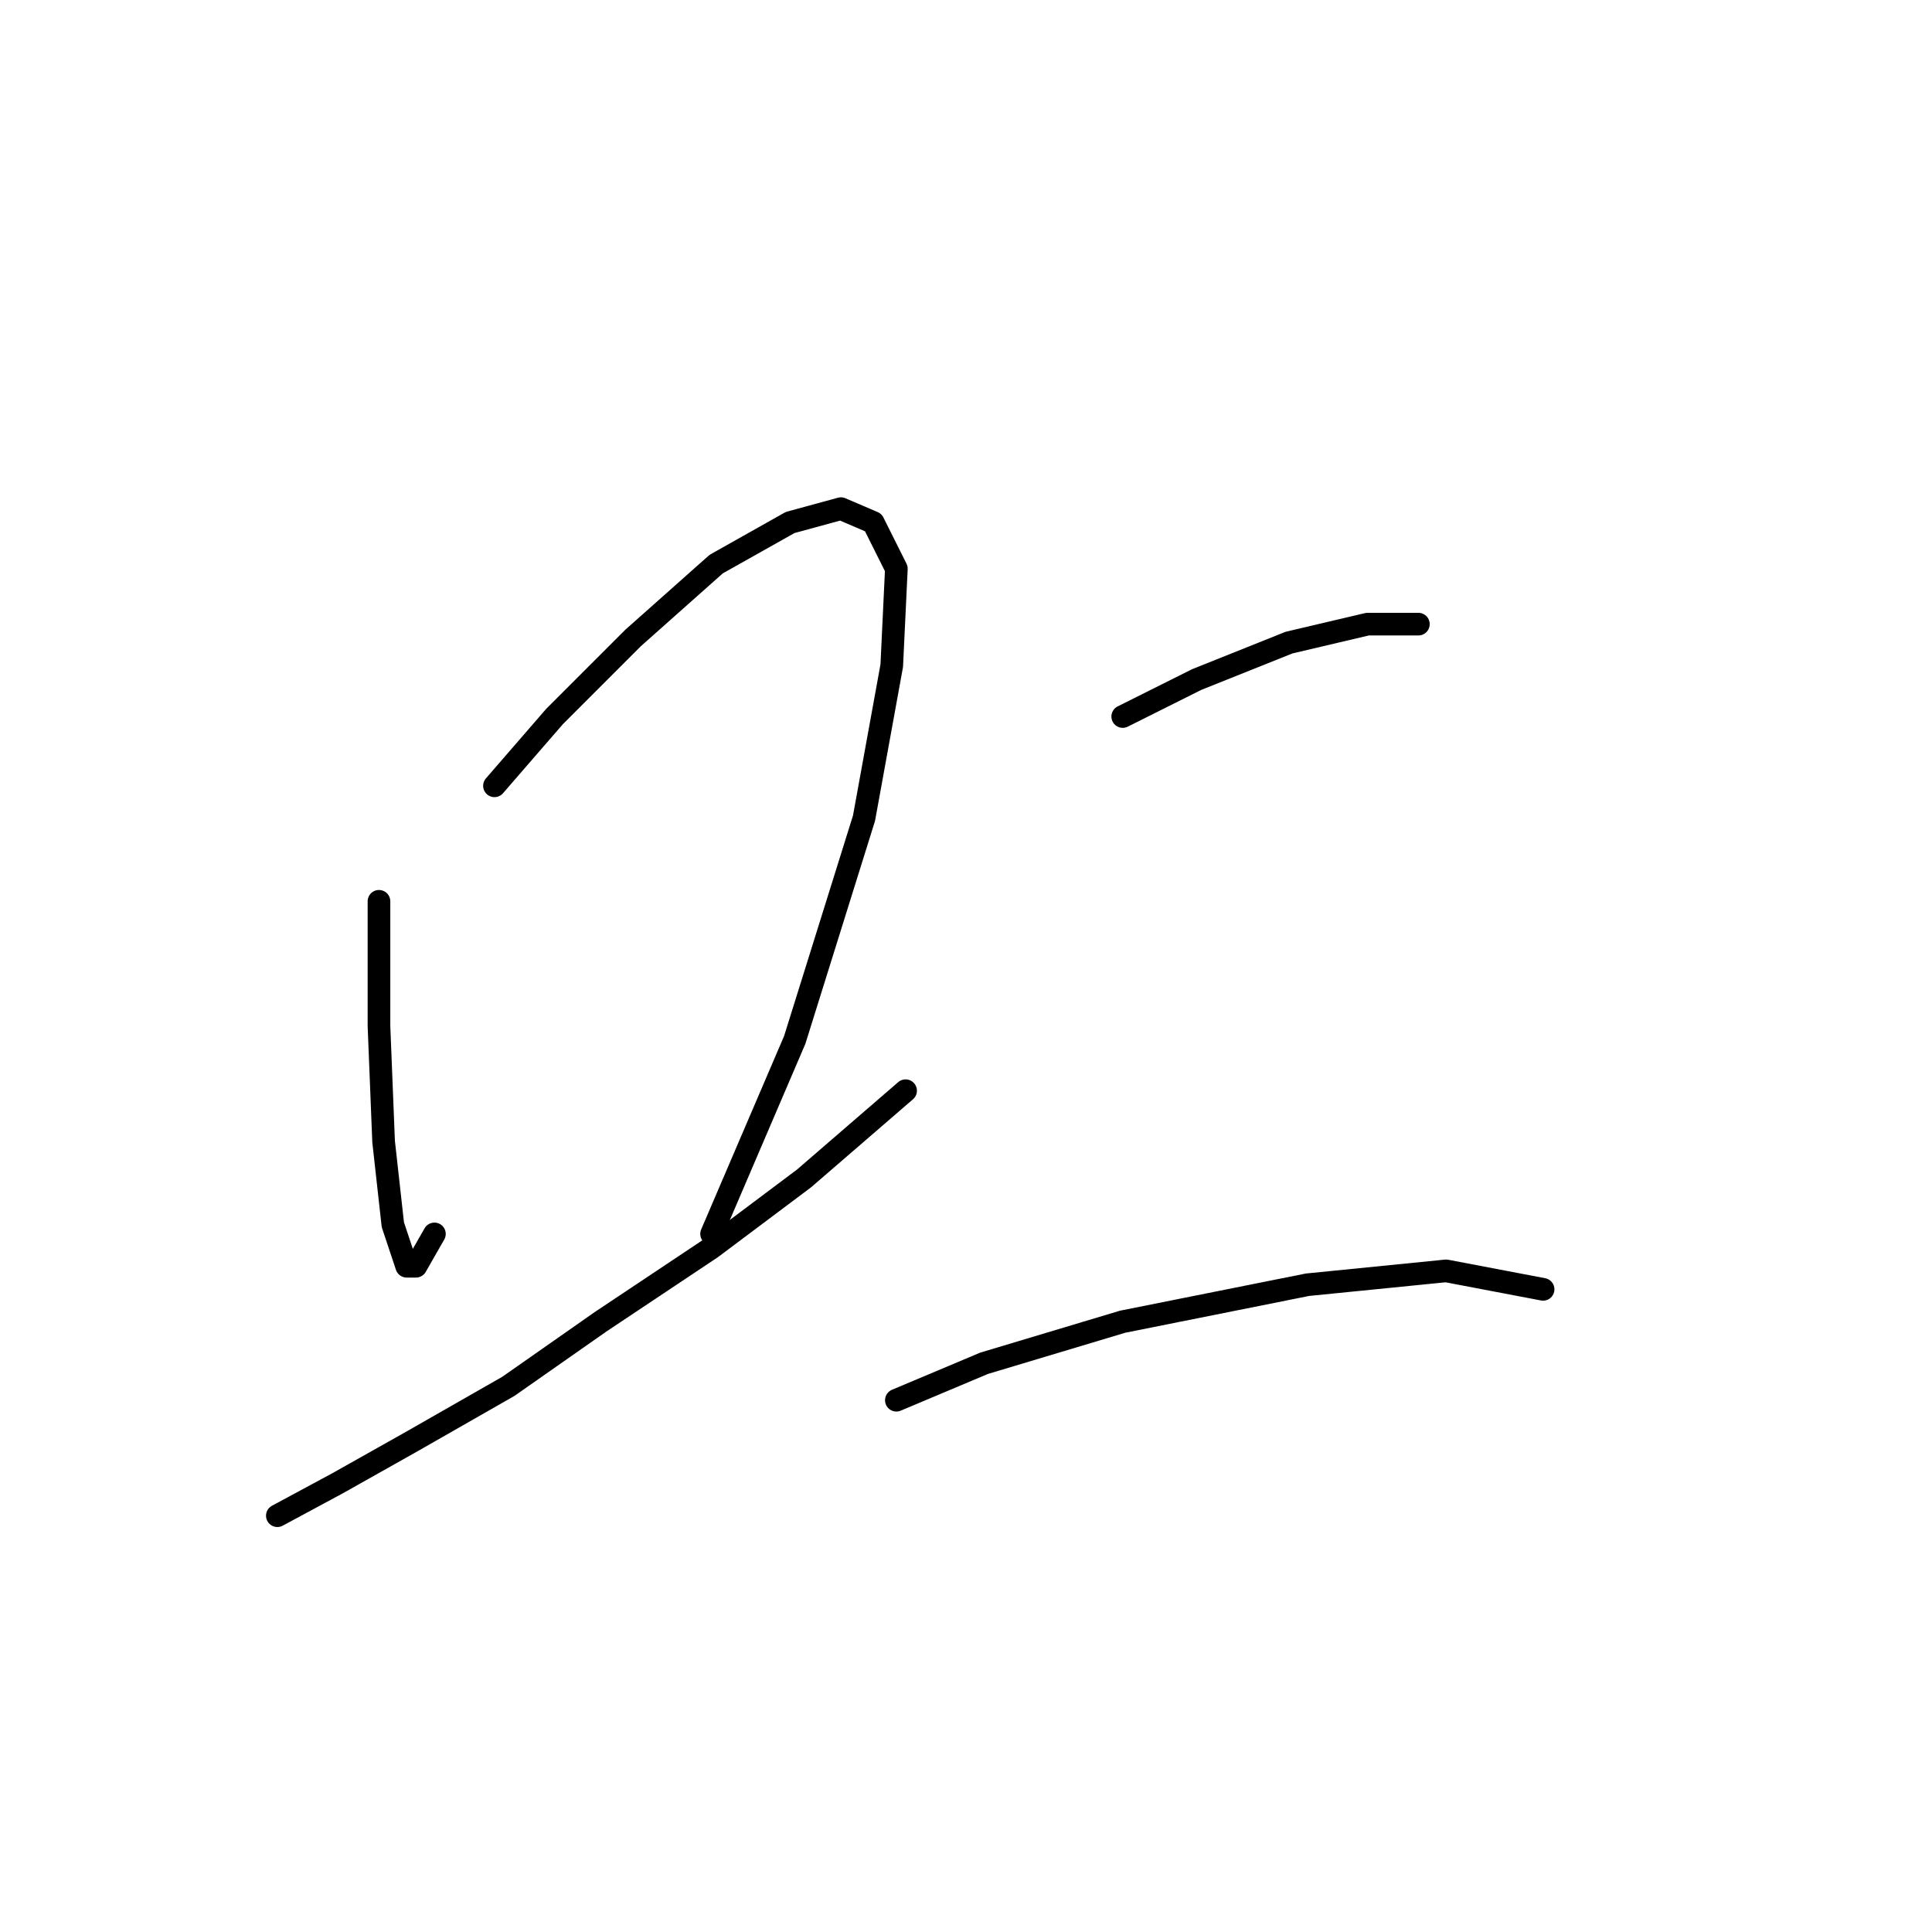 <?xml version="1.0" standalone="no"?>
    <svg width="256" height="256" xmlns="http://www.w3.org/2000/svg" version="1.1">
    <polyline stroke="black" stroke-width="3" stroke-linecap="round" fill="transparent" stroke-linejoin="round" points="50.216 119.428 50.216 135.955 50.829 151.258 52.053 162.276 53.889 167.785 55.113 167.785 57.562 163.5 57.562 163.5 " />
        <polyline stroke="black" stroke-width="3" stroke-linecap="round" fill="transparent" stroke-linejoin="round" points="65.519 104.125 73.477 94.943 83.883 84.537 94.901 74.744 104.695 69.235 111.428 67.398 115.713 69.235 118.773 75.356 118.161 88.21 114.488 108.41 105.307 137.791 94.289 163.5 94.289 163.5 " />
        <polyline stroke="black" stroke-width="3" stroke-linecap="round" fill="transparent" stroke-linejoin="round" points="36.75 200.839 44.707 196.554 54.501 191.045 67.356 183.7 79.598 175.13 94.289 165.336 106.531 156.155 119.997 144.524 119.997 144.524 " />
        <polyline stroke="black" stroke-width="3" stroke-linecap="round" fill="transparent" stroke-linejoin="round" points="148.767 94.943 158.561 90.046 170.803 85.149 181.209 82.701 187.942 82.701 187.942 82.701 " />
        <polyline stroke="black" stroke-width="3" stroke-linecap="round" fill="transparent" stroke-linejoin="round" points="118.773 185.536 130.403 180.639 148.767 175.13 173.251 170.233 191.615 168.397 204.469 170.845 204.469 170.845 " />
        </svg>